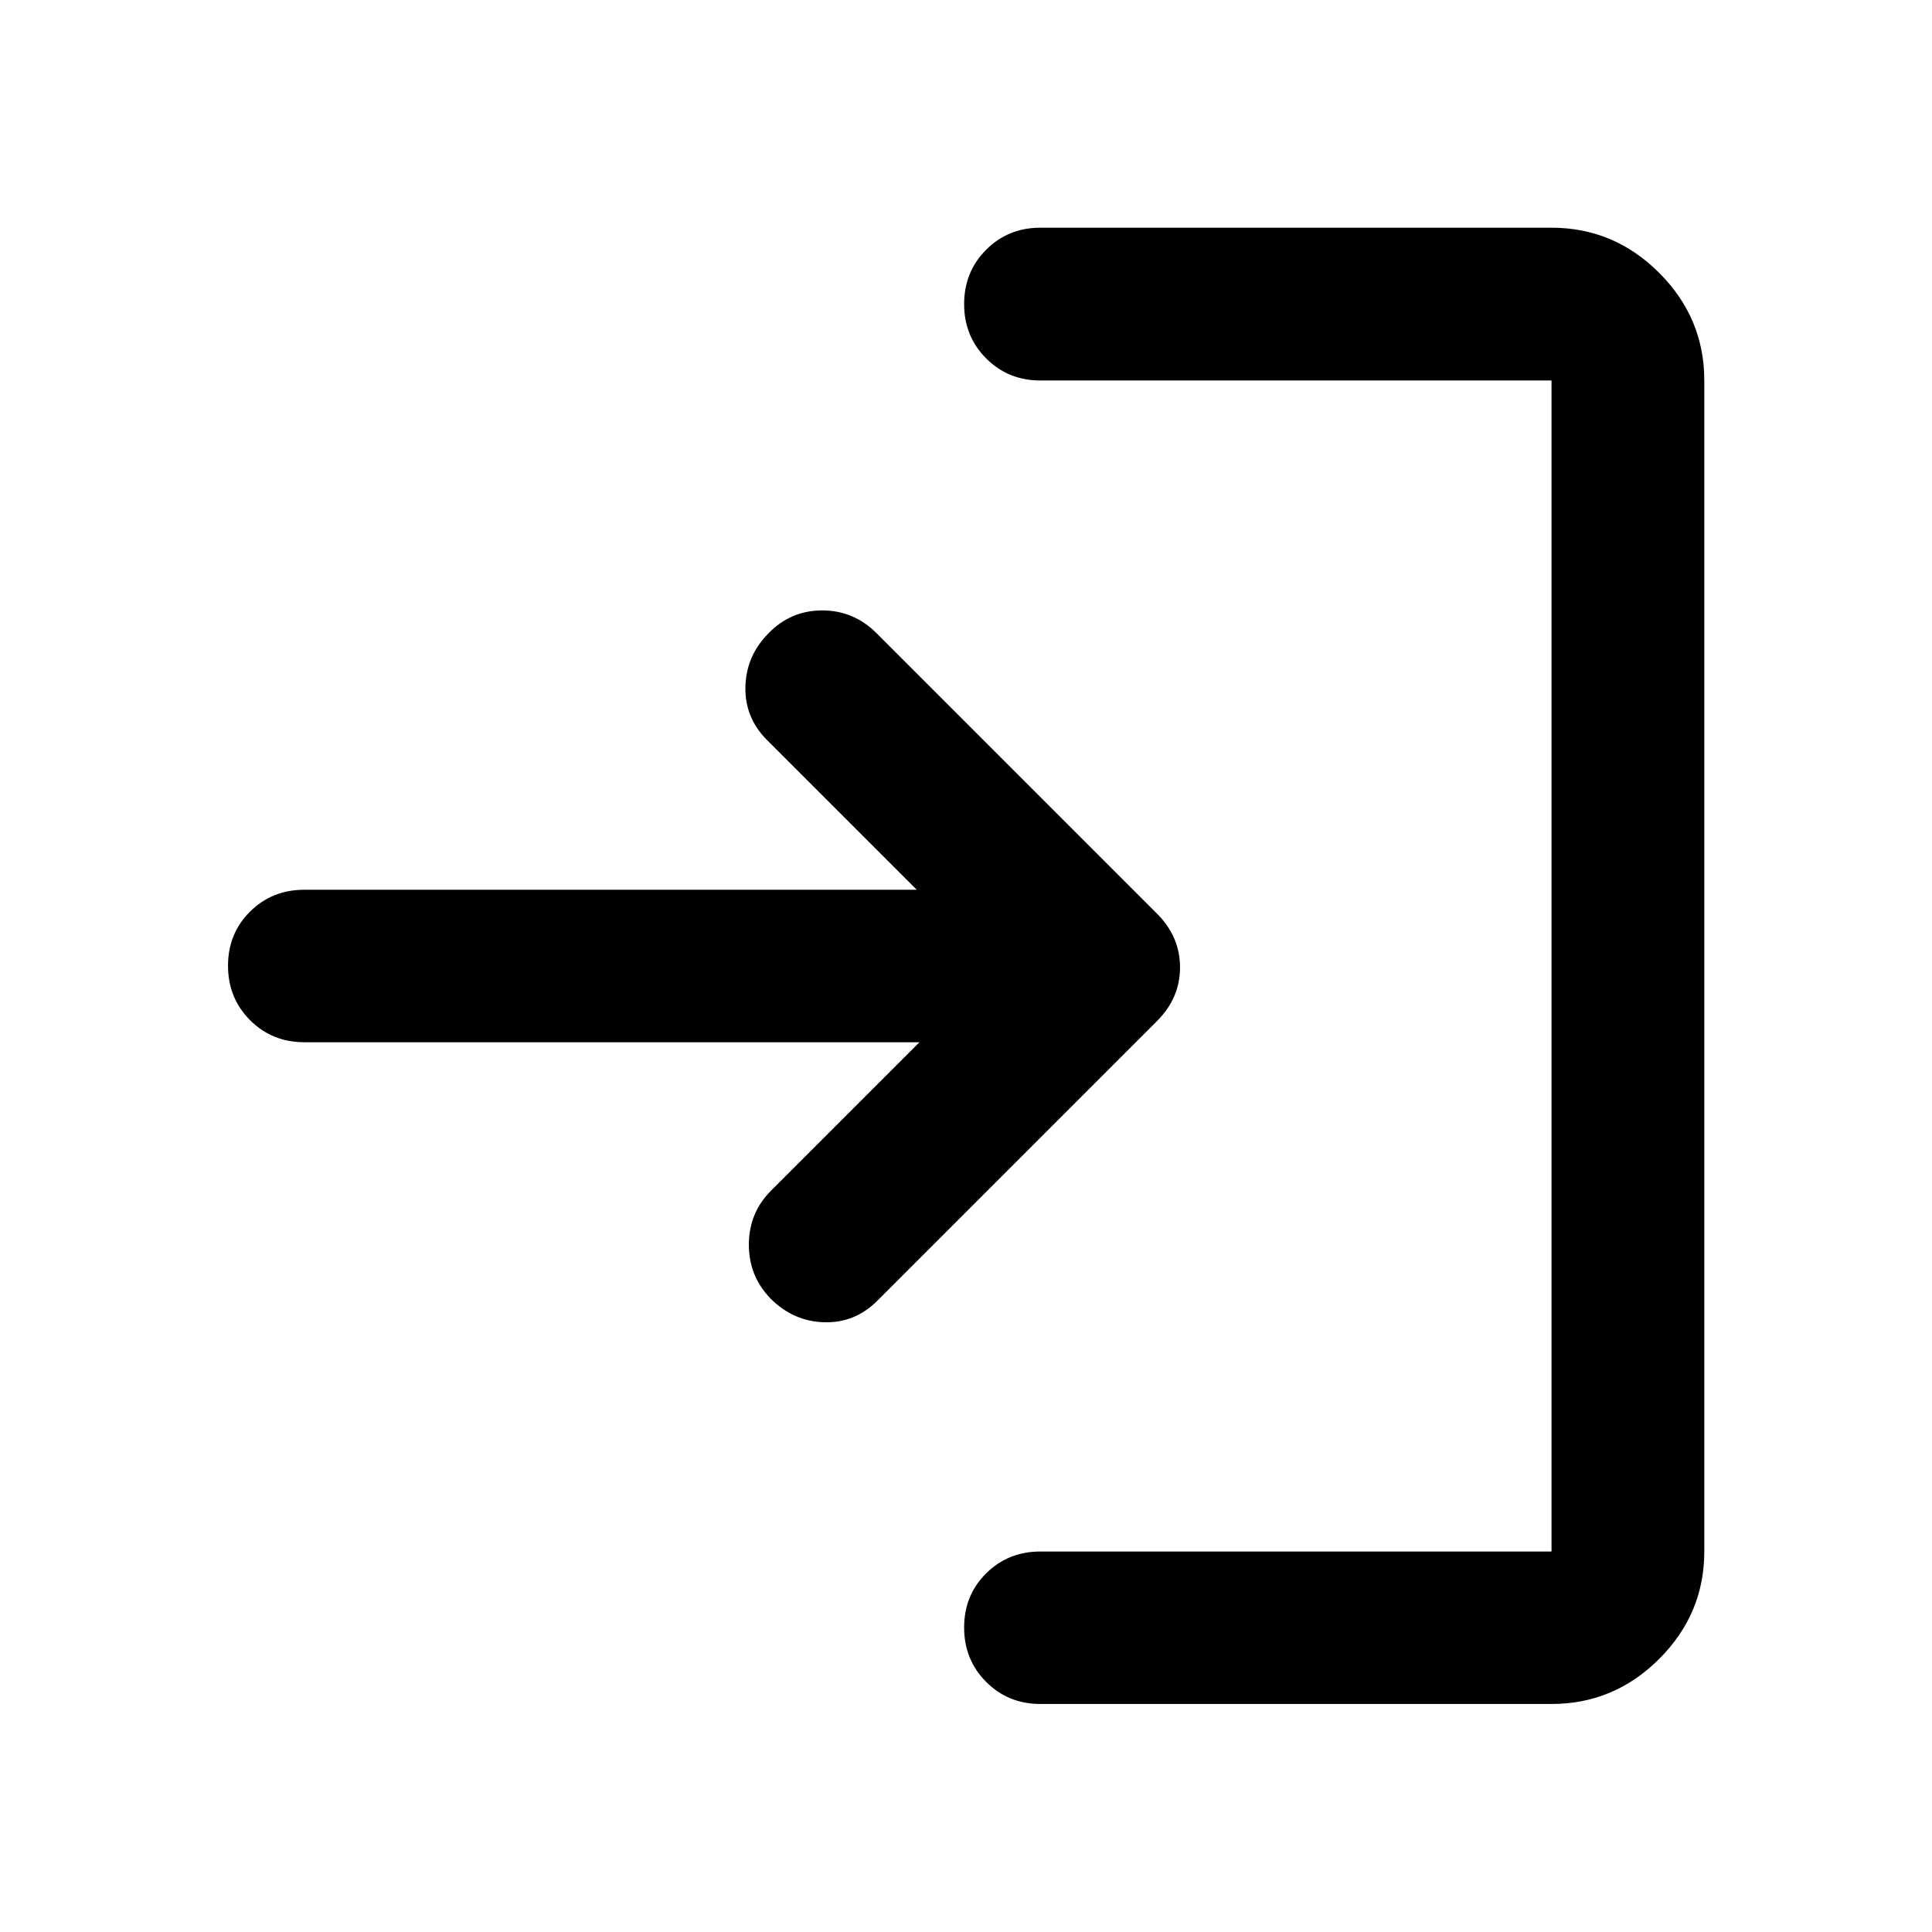 <svg xmlns="http://www.w3.org/2000/svg" height="40" viewBox="0 -960 960 960" width="40"><path d="M516.949-113.304q-16 0-26.938-10.972-10.939-10.972-10.939-27.022 0-16.05 10.939-26.905 10.938-10.855 26.938-10.855h253.993v-581.884H516.949q-16 0-26.938-10.972-10.939-10.972-10.939-27.008t10.939-26.984q10.938-10.949 26.938-10.949h253.993q31.06 0 53.486 22.427 22.427 22.426 22.427 53.486v581.884q0 30.994-22.427 53.374-22.426 22.38-53.486 22.38H516.949ZM456.87-442.123H151.181q-16 0-26.938-10.972-10.939-10.972-10.939-27.022 0-16.05 10.939-26.905 10.938-10.855 26.938-10.855h304.356l-74.457-74.456q-11.022-11.055-10.688-26.365.333-15.309 11.355-26.505 11.022-11.434 26.701-11.481 15.679-.048 27.103 11.307l139.522 139.522q11.275 11.413 11.275 26.551 0 15.137-11.275 26.492L436.218-313.957q-11.142 11.355-26.55 10.986-15.408-.37-26.791-11.78-10.818-11.17-10.771-26.913.047-15.742 11.068-26.764l73.696-73.695Z"/></svg>